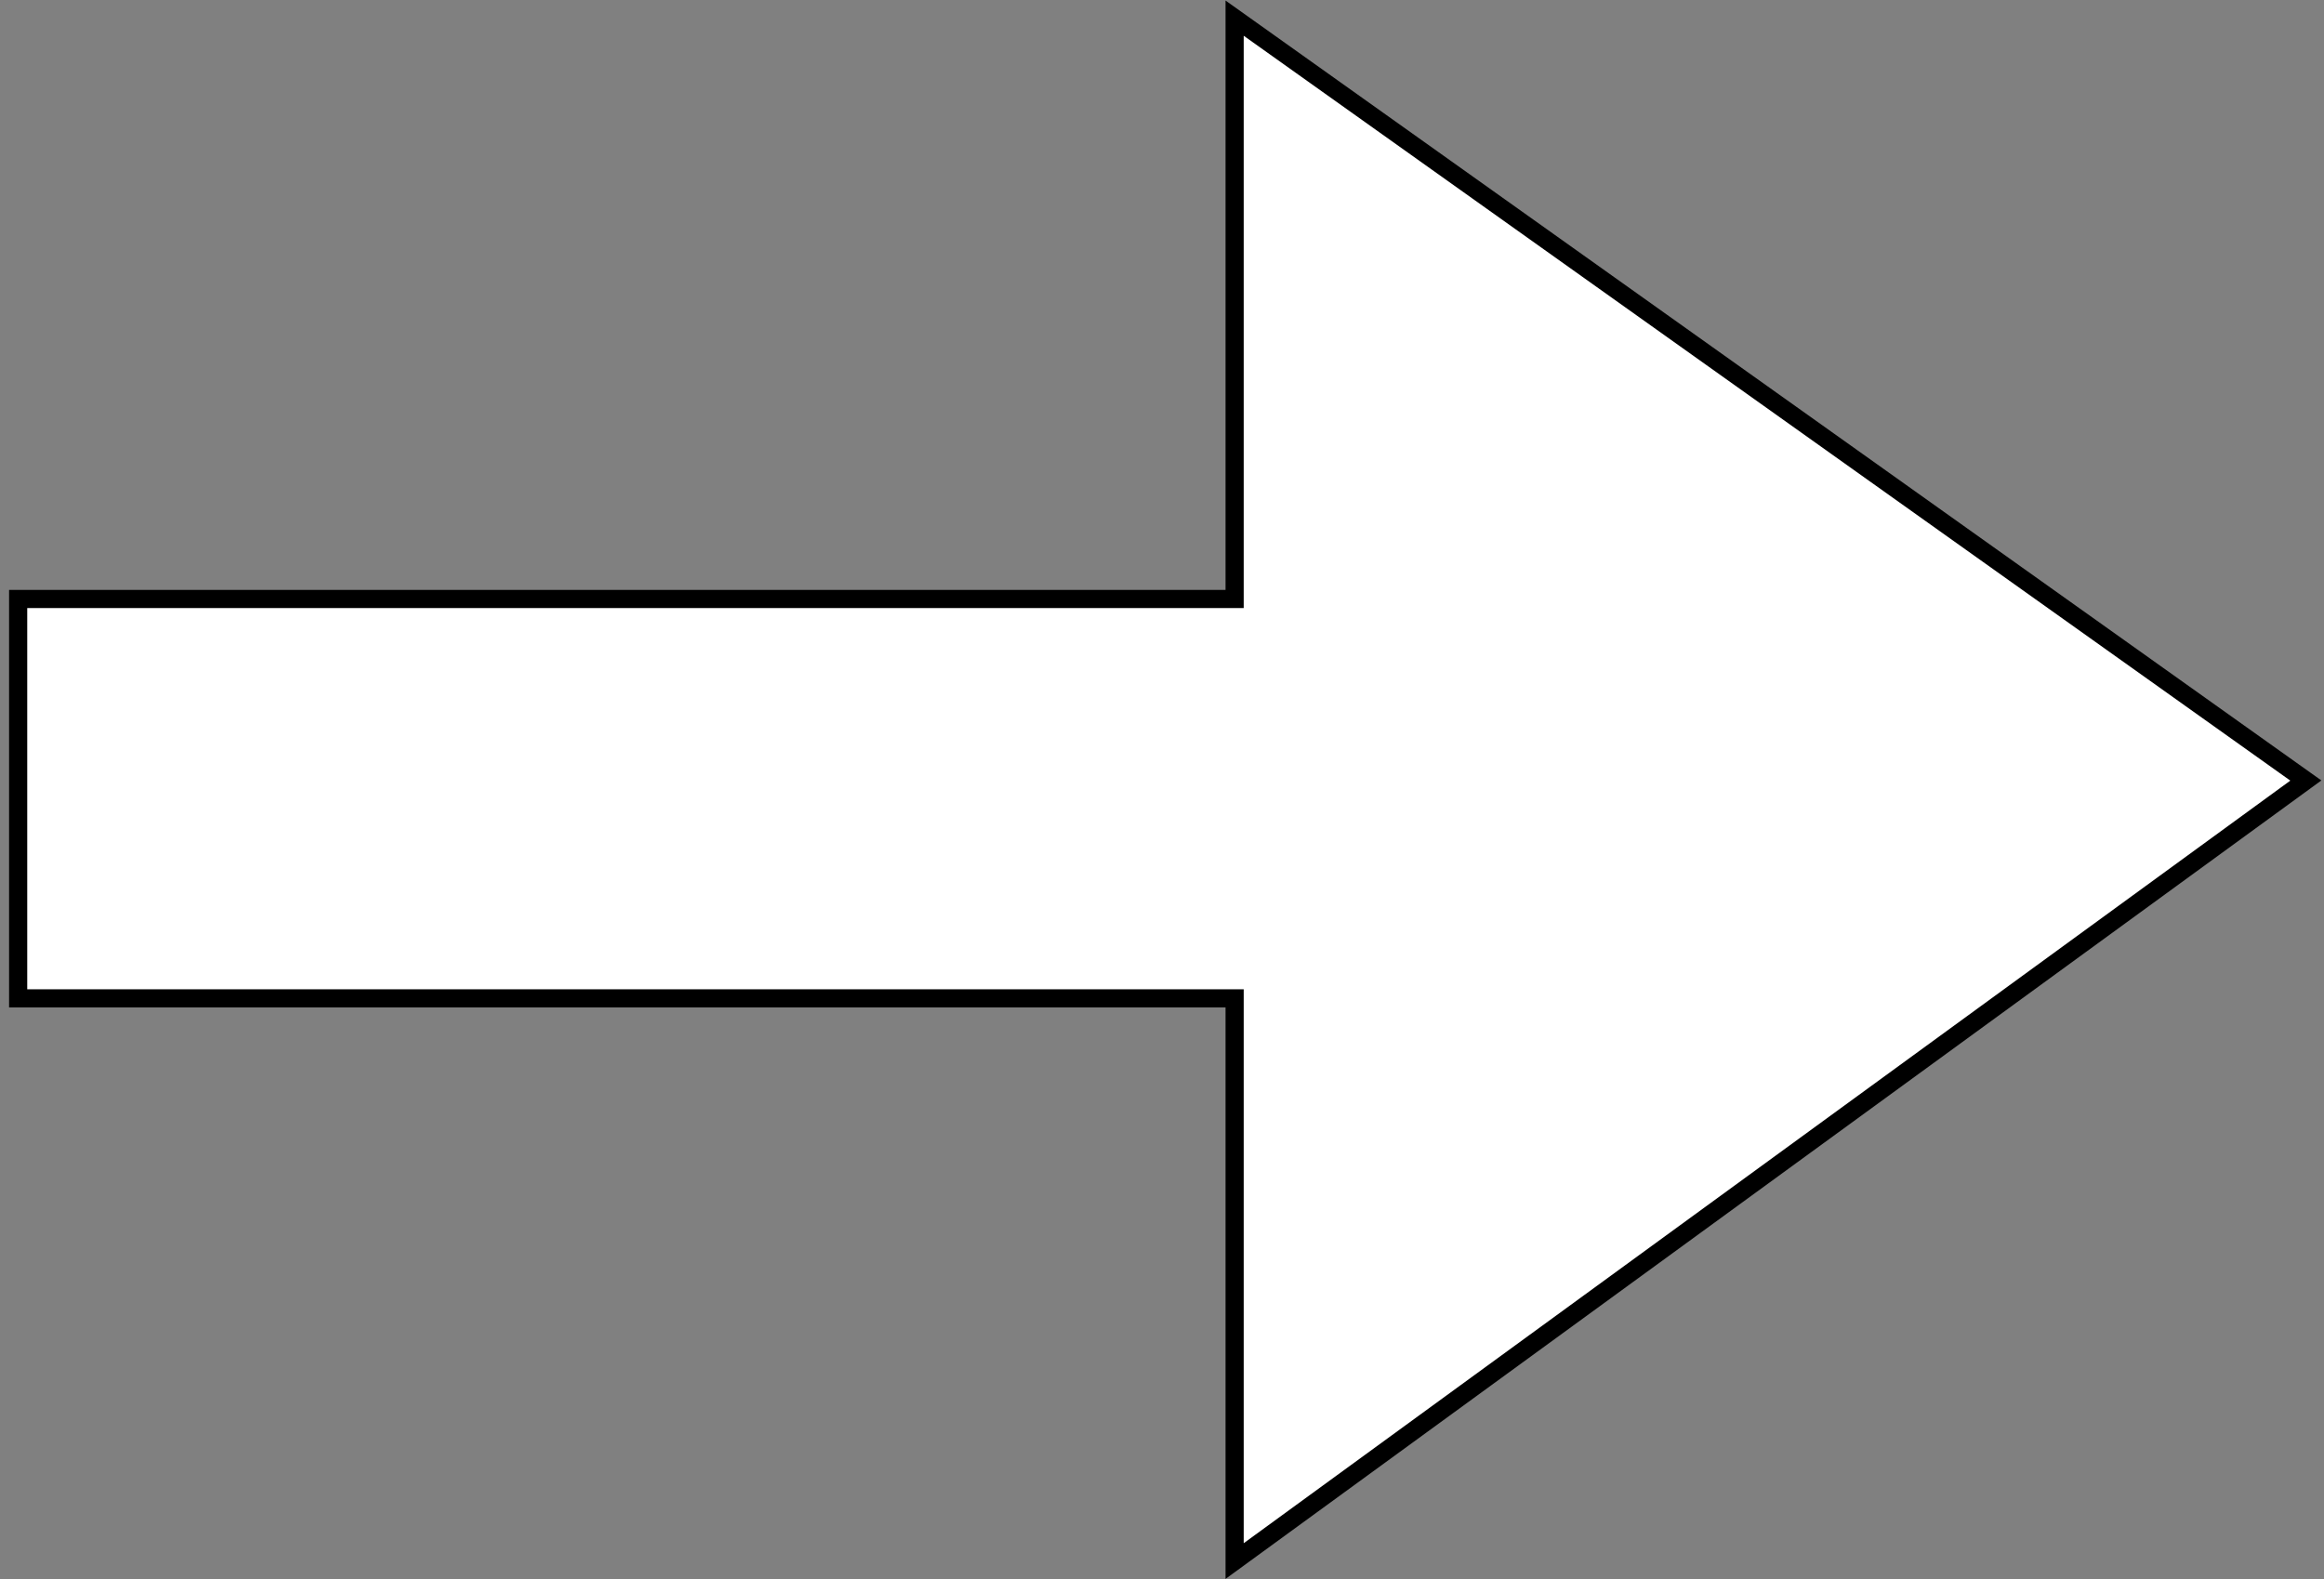 <svg width="128" height="87" viewBox="0 0 128 87" fill="white" xmlns="http://www.w3.org/2000/svg">
<rect x="0" y="0" width="128" height="87" fill="#808080" stroke="none"/>
<path d="M1 55V33H68V1L127 43L68 86V55H1Z" stroke="black"/>
</svg>
